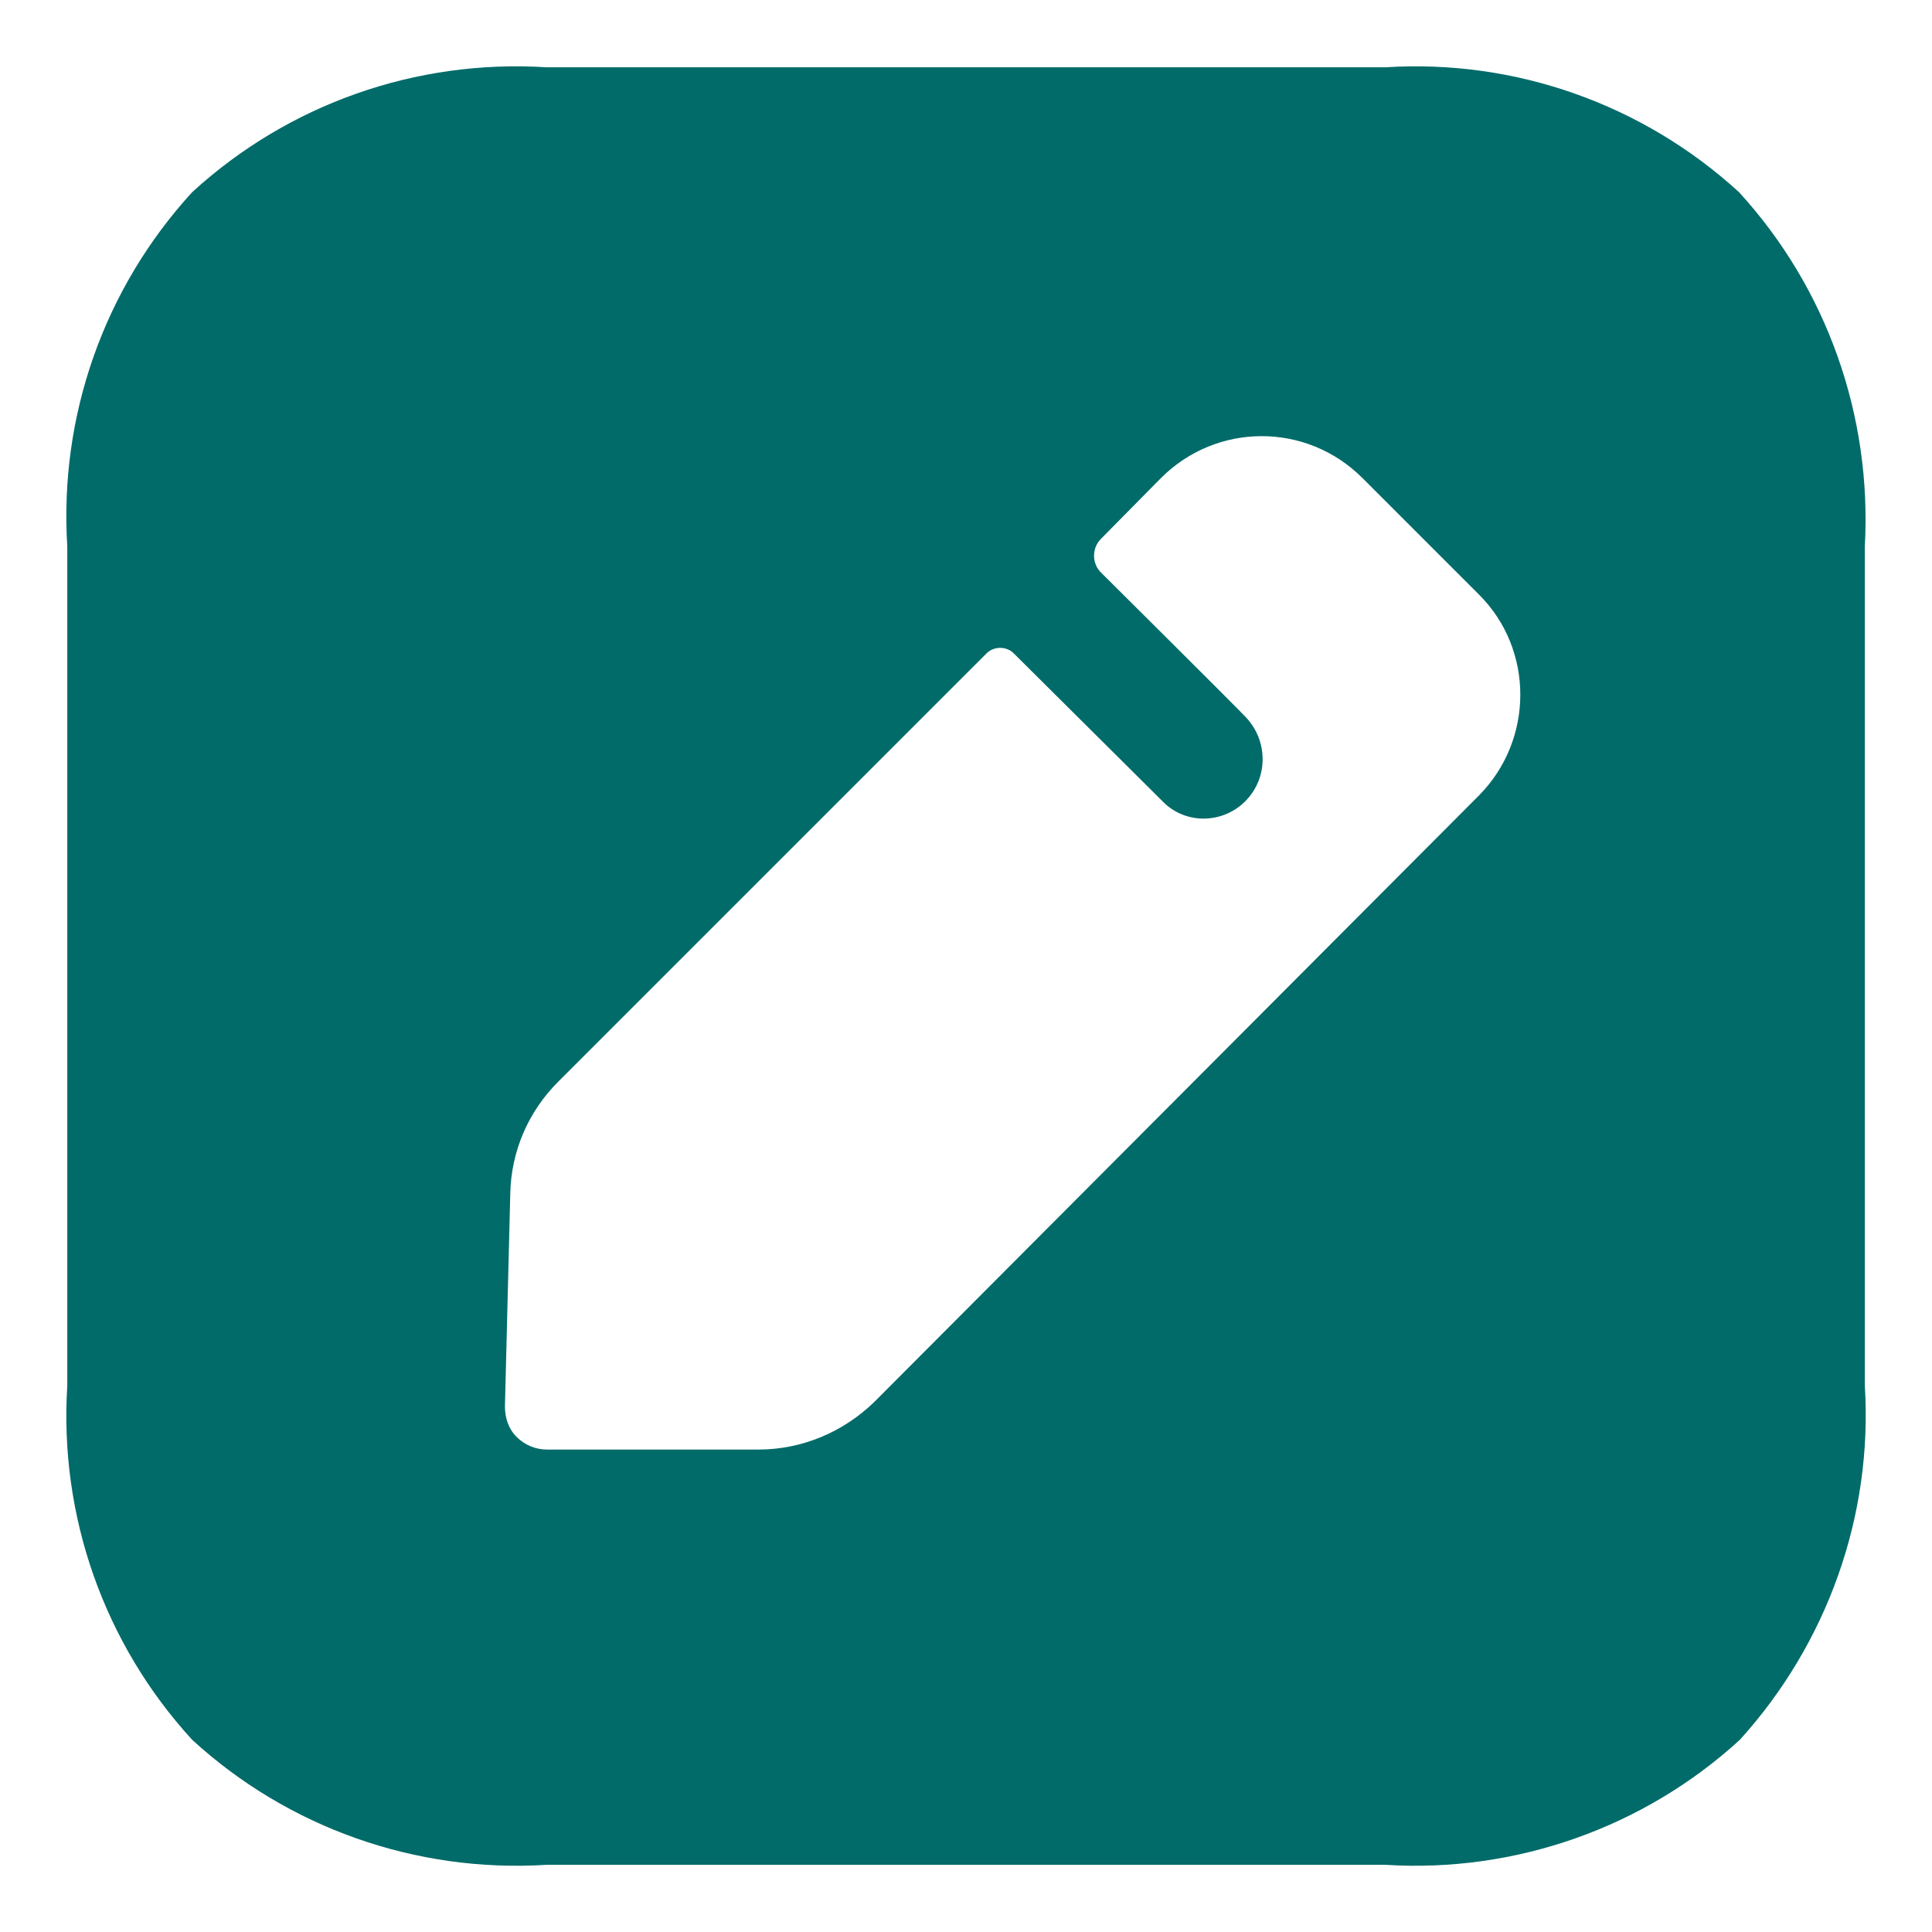 <svg width="17" height="17" viewBox="0 0 17 17" fill="none" xmlns="http://www.w3.org/2000/svg">
<path fill-rule="evenodd" clip-rule="evenodd" d="M12.193 0.592C13.332 0.52 14.455 0.916 15.302 1.691C16.076 2.537 16.472 3.66 16.409 4.807V12.193C16.48 13.34 16.076 14.463 15.309 15.309C14.463 16.084 13.332 16.48 12.193 16.409H4.807C3.66 16.48 2.537 16.084 1.691 15.309C0.916 14.463 0.52 13.34 0.592 12.193V4.807C0.52 3.66 0.916 2.537 1.691 1.691C2.537 0.916 3.66 0.52 4.807 0.592H12.193ZM7.693 12.336L13.016 6.997C13.498 6.507 13.498 5.716 13.016 5.234L11.988 4.206C11.497 3.715 10.707 3.715 10.216 4.206L9.686 4.743C9.607 4.823 9.607 4.957 9.686 5.036C9.686 5.036 10.944 6.286 10.968 6.317C11.055 6.412 11.11 6.539 11.11 6.681C11.11 6.966 10.881 7.203 10.588 7.203C10.454 7.203 10.327 7.148 10.24 7.061L8.919 5.748C8.856 5.685 8.745 5.685 8.682 5.748L4.91 9.52C4.649 9.781 4.498 10.129 4.49 10.501L4.443 12.375C4.443 12.478 4.475 12.573 4.546 12.644C4.617 12.715 4.712 12.755 4.815 12.755H6.673C7.053 12.755 7.417 12.604 7.693 12.336Z" fill="#006B69"/>
</svg>
